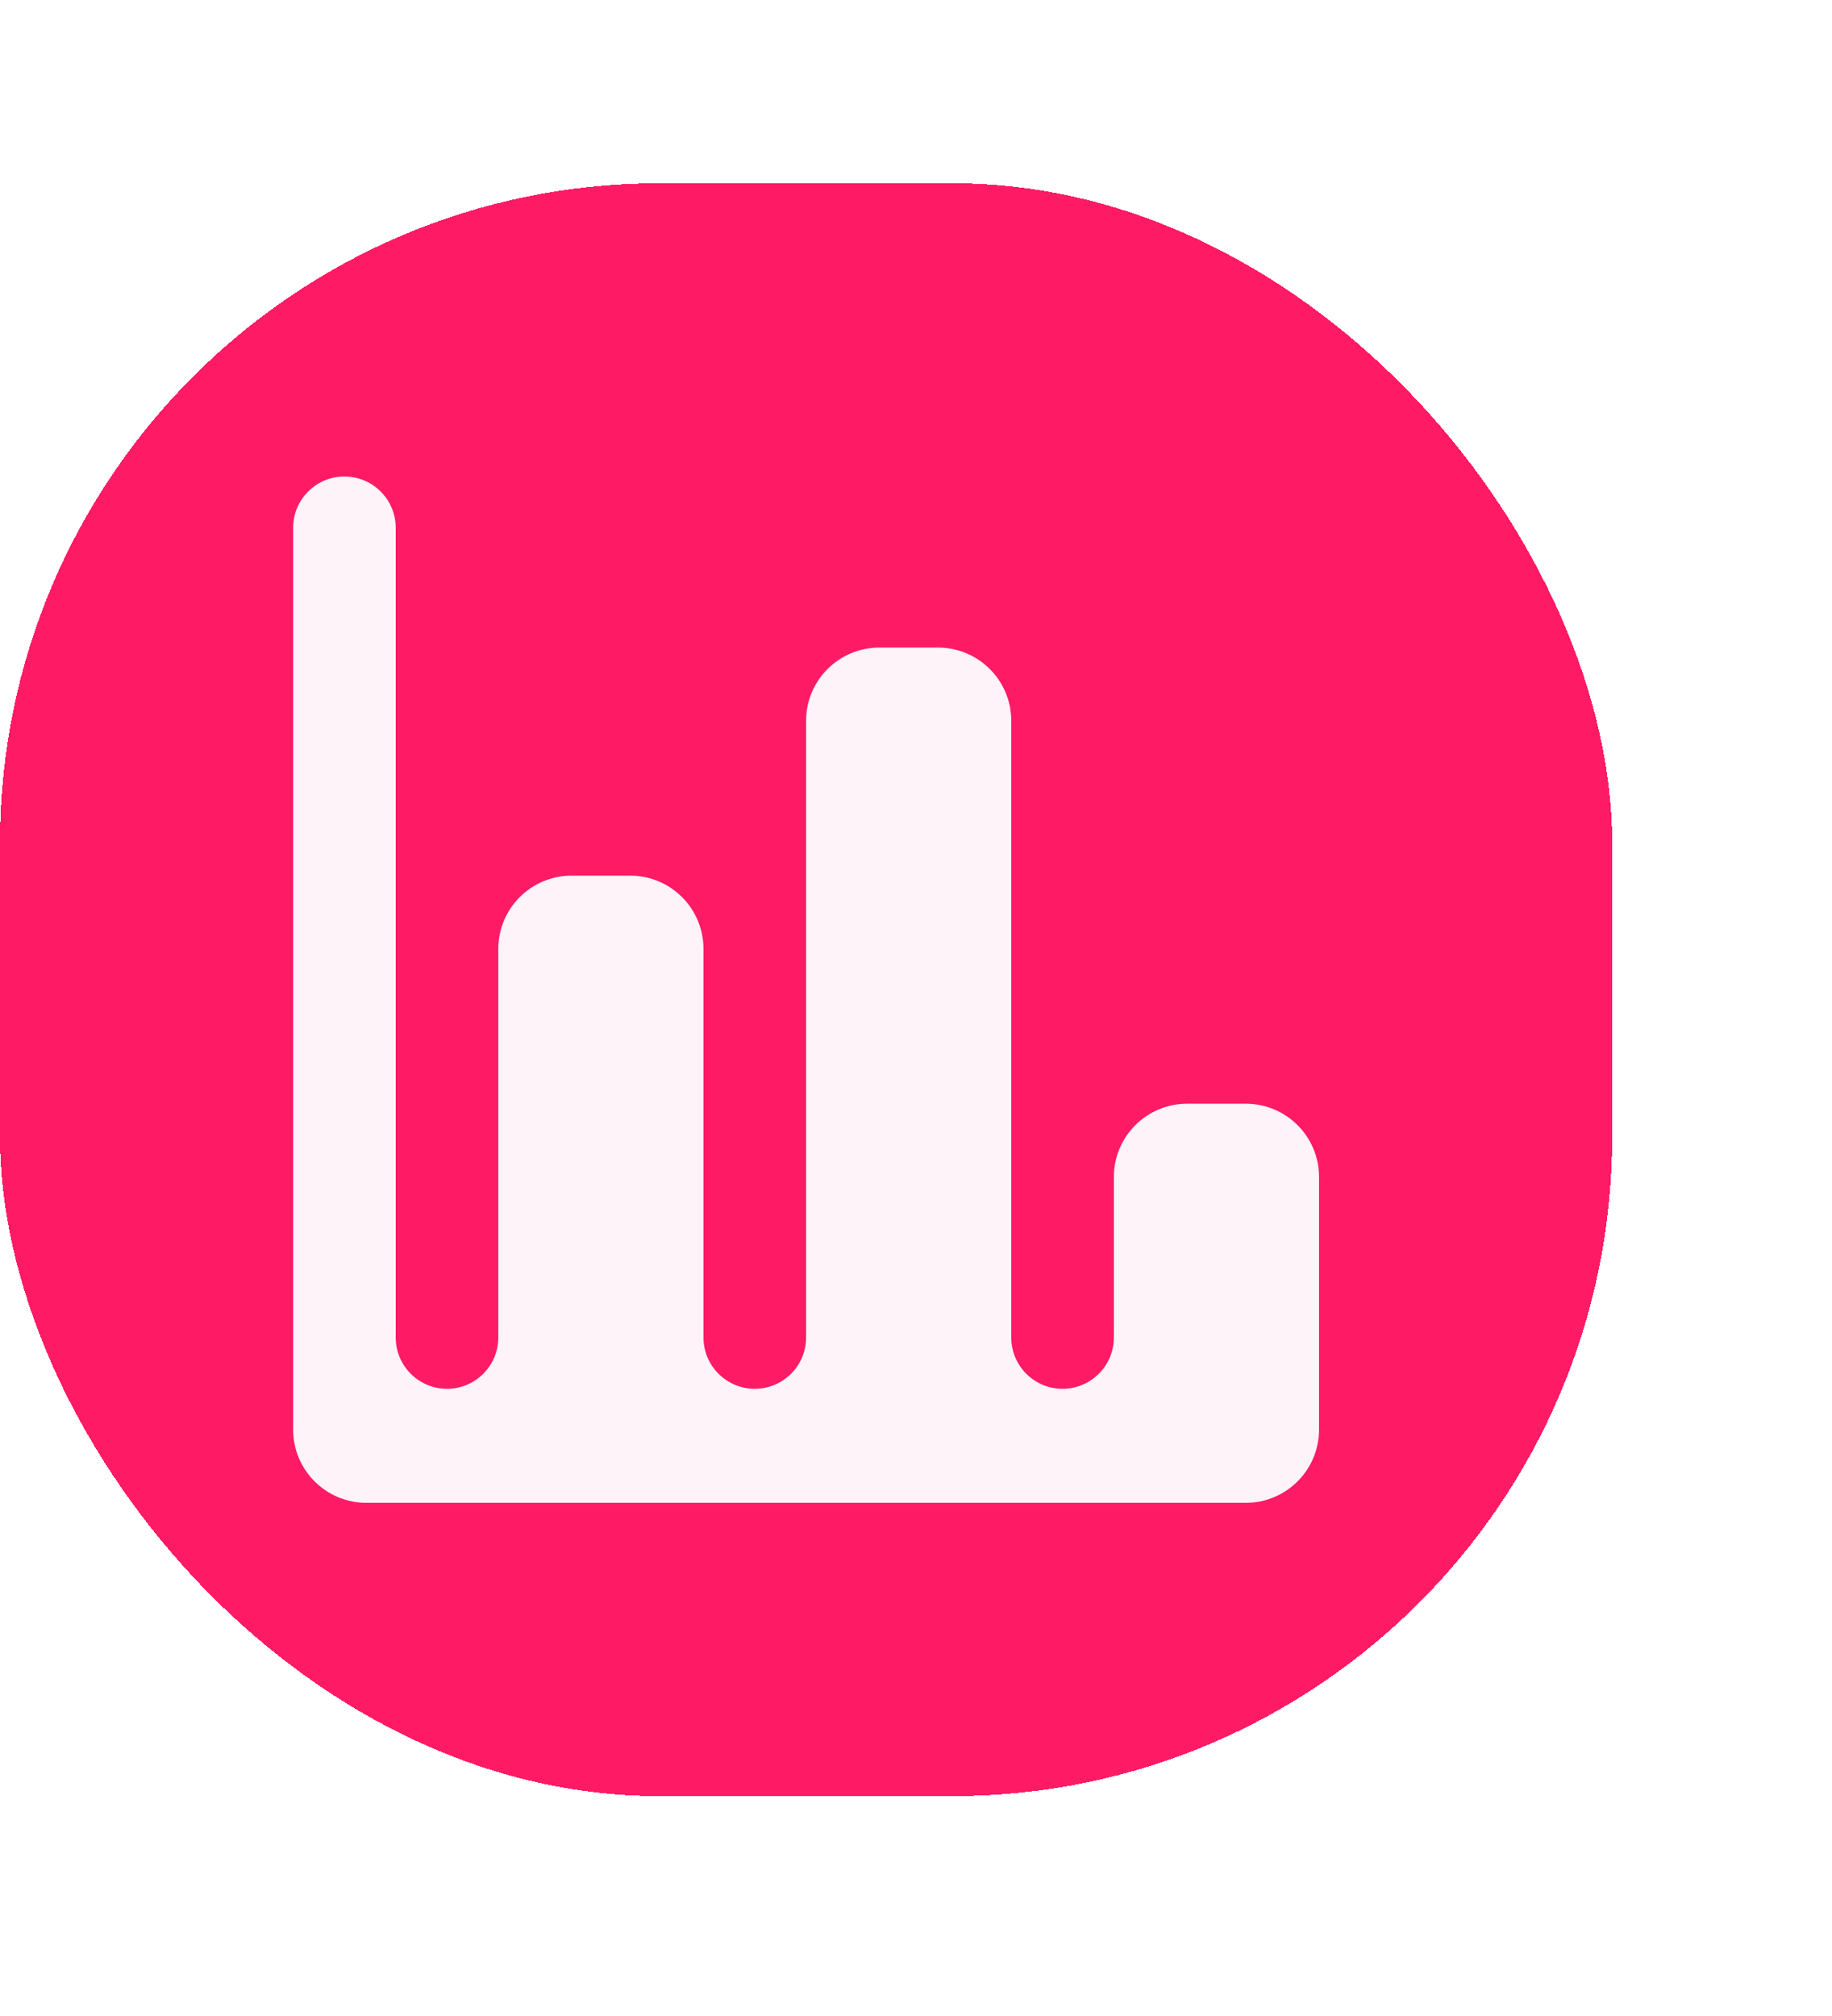<svg width="50" height="55" viewBox="0 0 50 55" fill="none" xmlns="http://www.w3.org/2000/svg">
<g filter="url(#filter0_d_713_1366)">
<rect width="44" height="44" rx="18" fill="#FF1A66" shape-rendering="crispEdges"/>
<path d="M36 34C36 35.105 35.105 36 34 36H10C8.895 36 8 35.105 8 34V9.4C8 8.627 8.627 8 9.4 8V8C10.173 8 10.8 8.627 10.8 9.4V31.489C10.8 32.262 11.427 32.889 12.2 32.889V32.889C12.973 32.889 13.6 32.262 13.6 31.489V20.889C13.6 19.784 14.495 18.889 15.6 18.889H17.2C18.305 18.889 19.2 19.784 19.2 20.889V31.489C19.2 32.262 19.827 32.889 20.6 32.889V32.889C21.373 32.889 22 32.262 22 31.489V14.667C22 13.562 22.895 12.667 24 12.667H25.6C26.705 12.667 27.6 13.562 27.6 14.667V31.489C27.6 32.262 28.227 32.889 29 32.889V32.889C29.773 32.889 30.4 32.262 30.4 31.489V27.111C30.4 26.006 31.295 25.111 32.4 25.111H34C35.105 25.111 36 26.006 36 27.111V34Z" fill="#FFF3FA"/>
</g>
<defs>
<filter id="filter0_d_713_1366" x="-6" y="-1" width="56" height="56" filterUnits="userSpaceOnUse" color-interpolation-filters="sRGB">
<feFlood flood-opacity="0" result="BackgroundImageFix"/>
<feColorMatrix in="SourceAlpha" type="matrix" values="0 0 0 0 0 0 0 0 0 0 0 0 0 0 0 0 0 0 127 0" result="hardAlpha"/>
<feOffset dy="5"/>
<feGaussianBlur stdDeviation="3"/>
<feComposite in2="hardAlpha" operator="out"/>
<feColorMatrix type="matrix" values="0 0 0 0 0 0 0 0 0 0 0 0 0 0 0 0 0 0 0.2 0"/>
<feBlend mode="normal" in2="BackgroundImageFix" result="effect1_dropShadow_713_1366"/>
<feBlend mode="normal" in="SourceGraphic" in2="effect1_dropShadow_713_1366" result="shape"/>
</filter>
</defs>
</svg>
